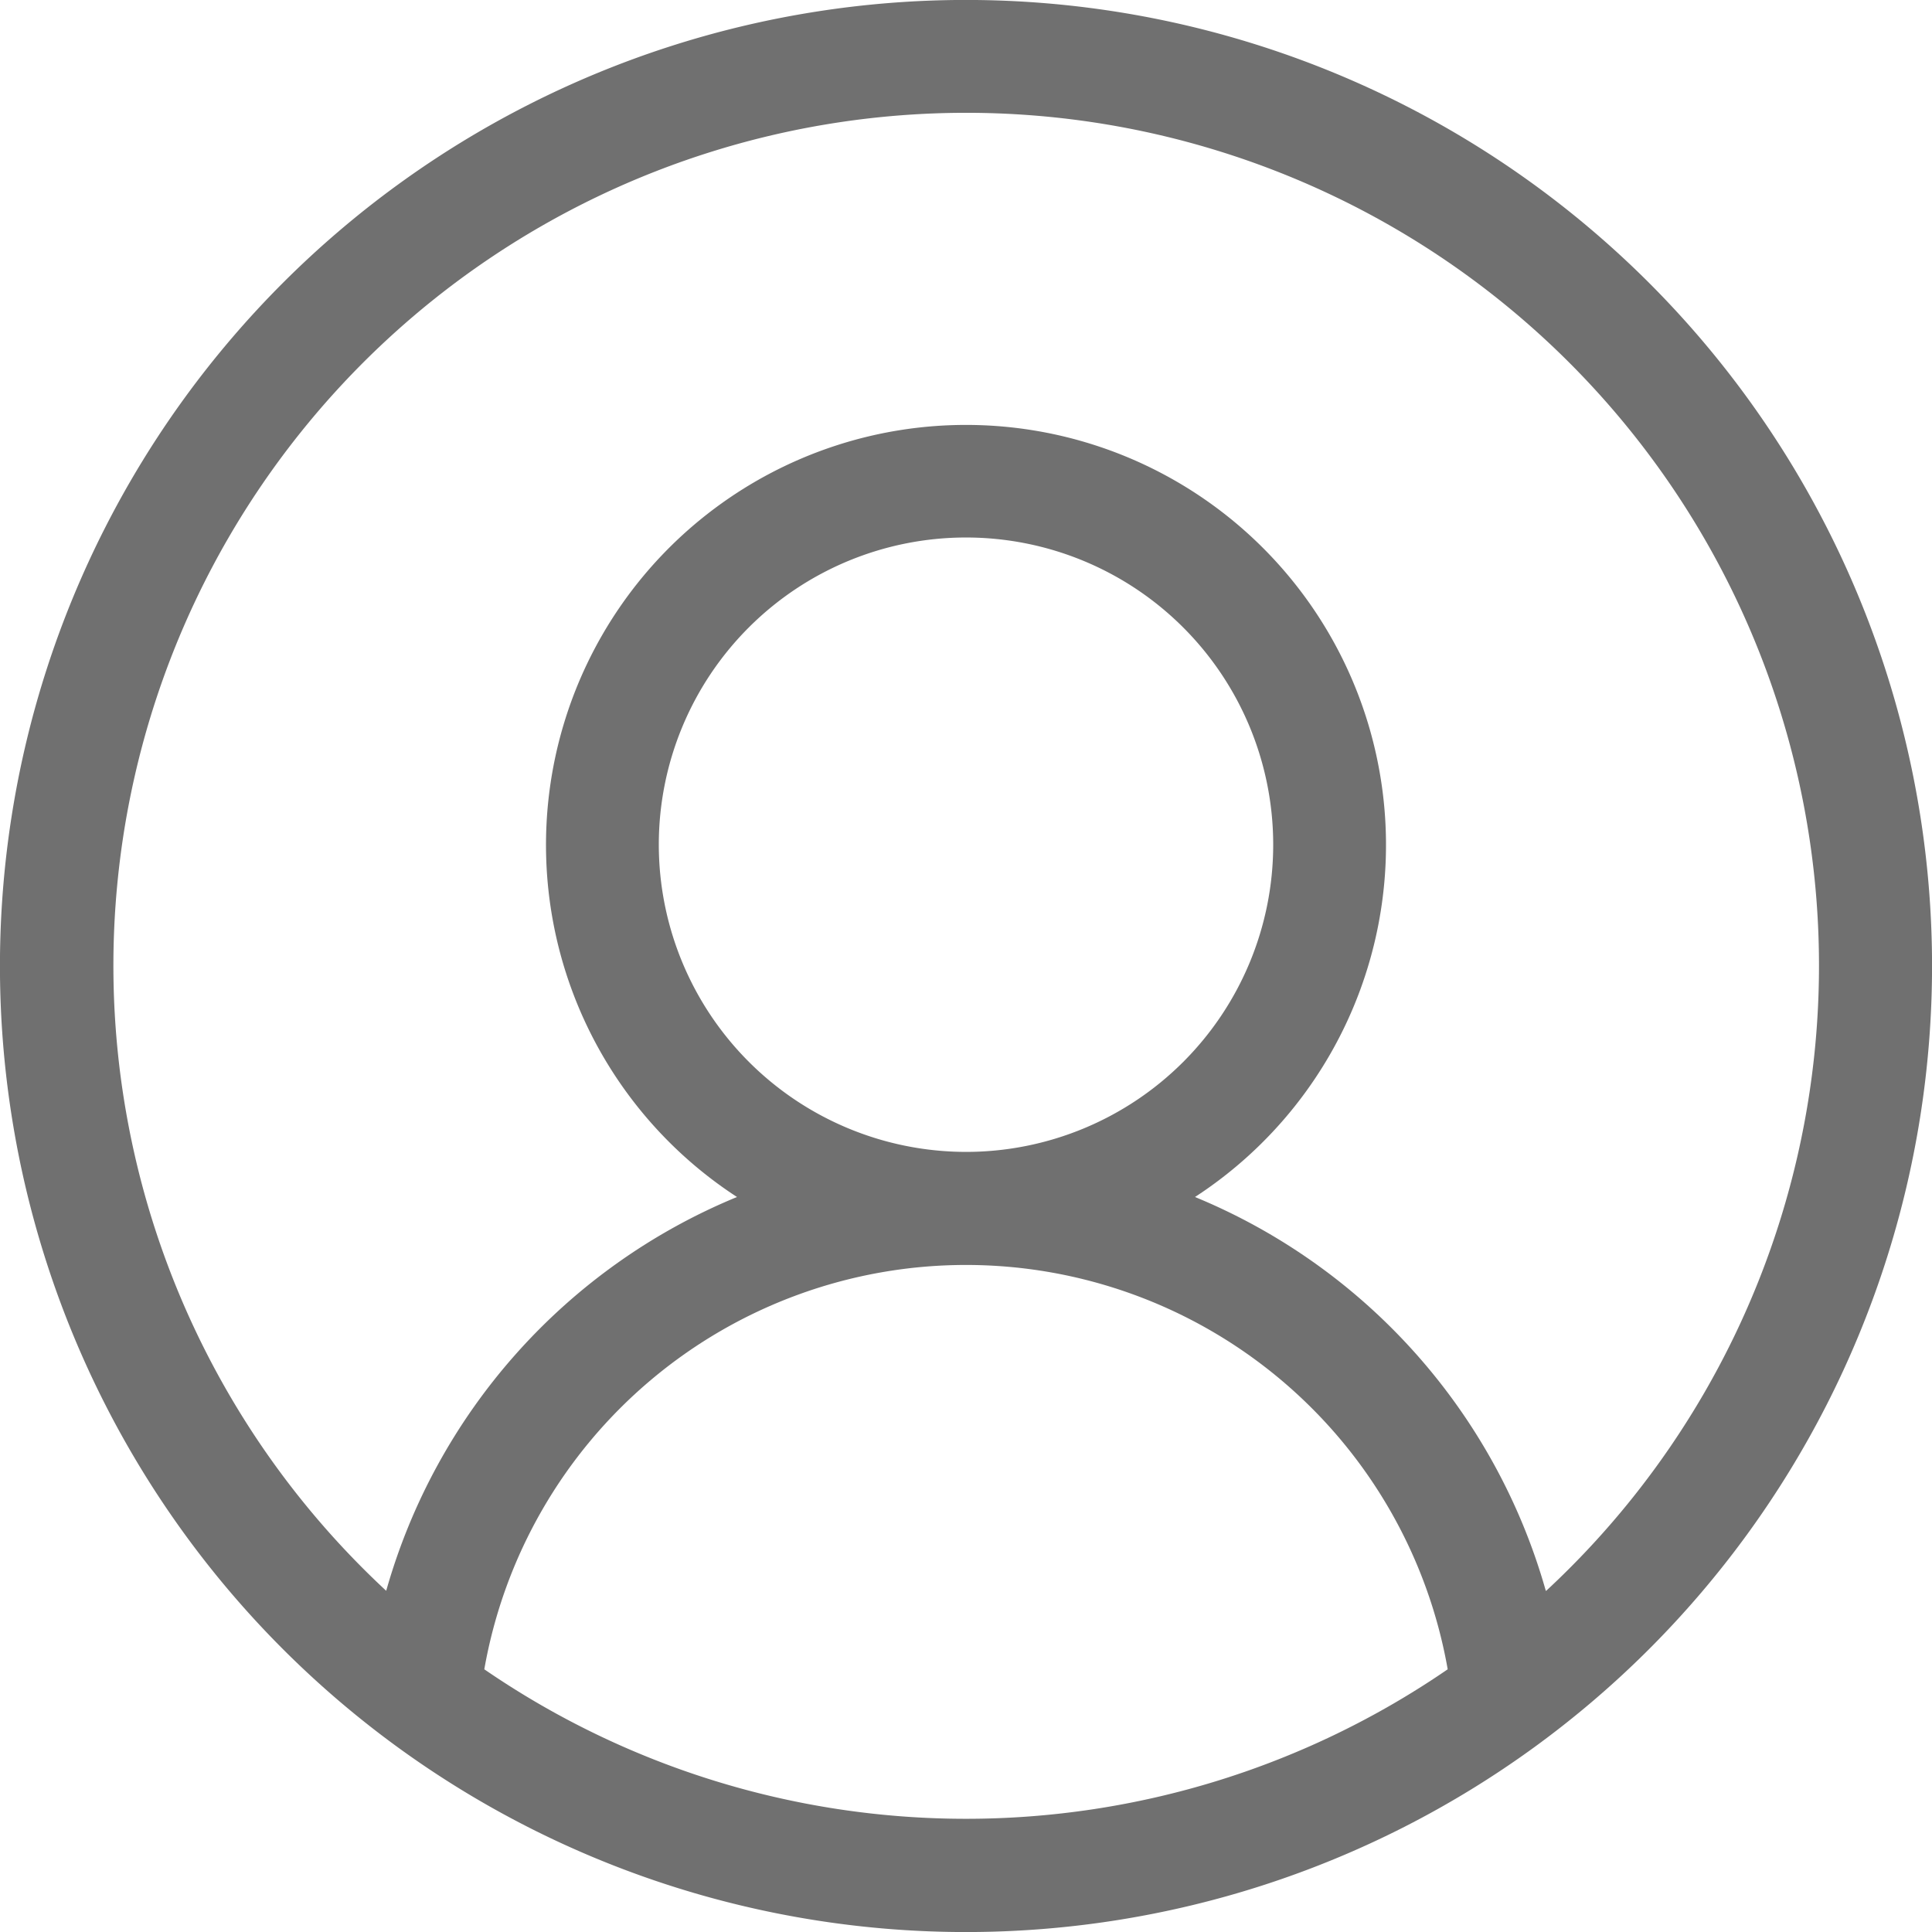 <svg id="Camada_1" data-name="Camada 1" xmlns="http://www.w3.org/2000/svg" viewBox="0 0 193.2 193.2"><defs><style>.cls-1{fill:#707070;}</style></defs><title>profile</title><path class="cls-1" d="M164.91,28.29A96.6,96.6,0,0,0,28.29,164.91,96.6,96.6,0,0,0,164.91,28.29ZM48.43,166.93a48.91,48.91,0,0,1,96.34,0,85.08,85.08,0,0,1-96.34,0ZM65.88,84.47A30.72,30.72,0,1,1,96.6,115.19,30.75,30.75,0,0,1,65.88,84.47Zm88.7,74.61A60.35,60.35,0,0,0,119.5,119.7a42,42,0,1,0-45.8,0,60.35,60.35,0,0,0-35.08,39.38,85.28,85.28,0,1,1,116,0Z"/></svg>